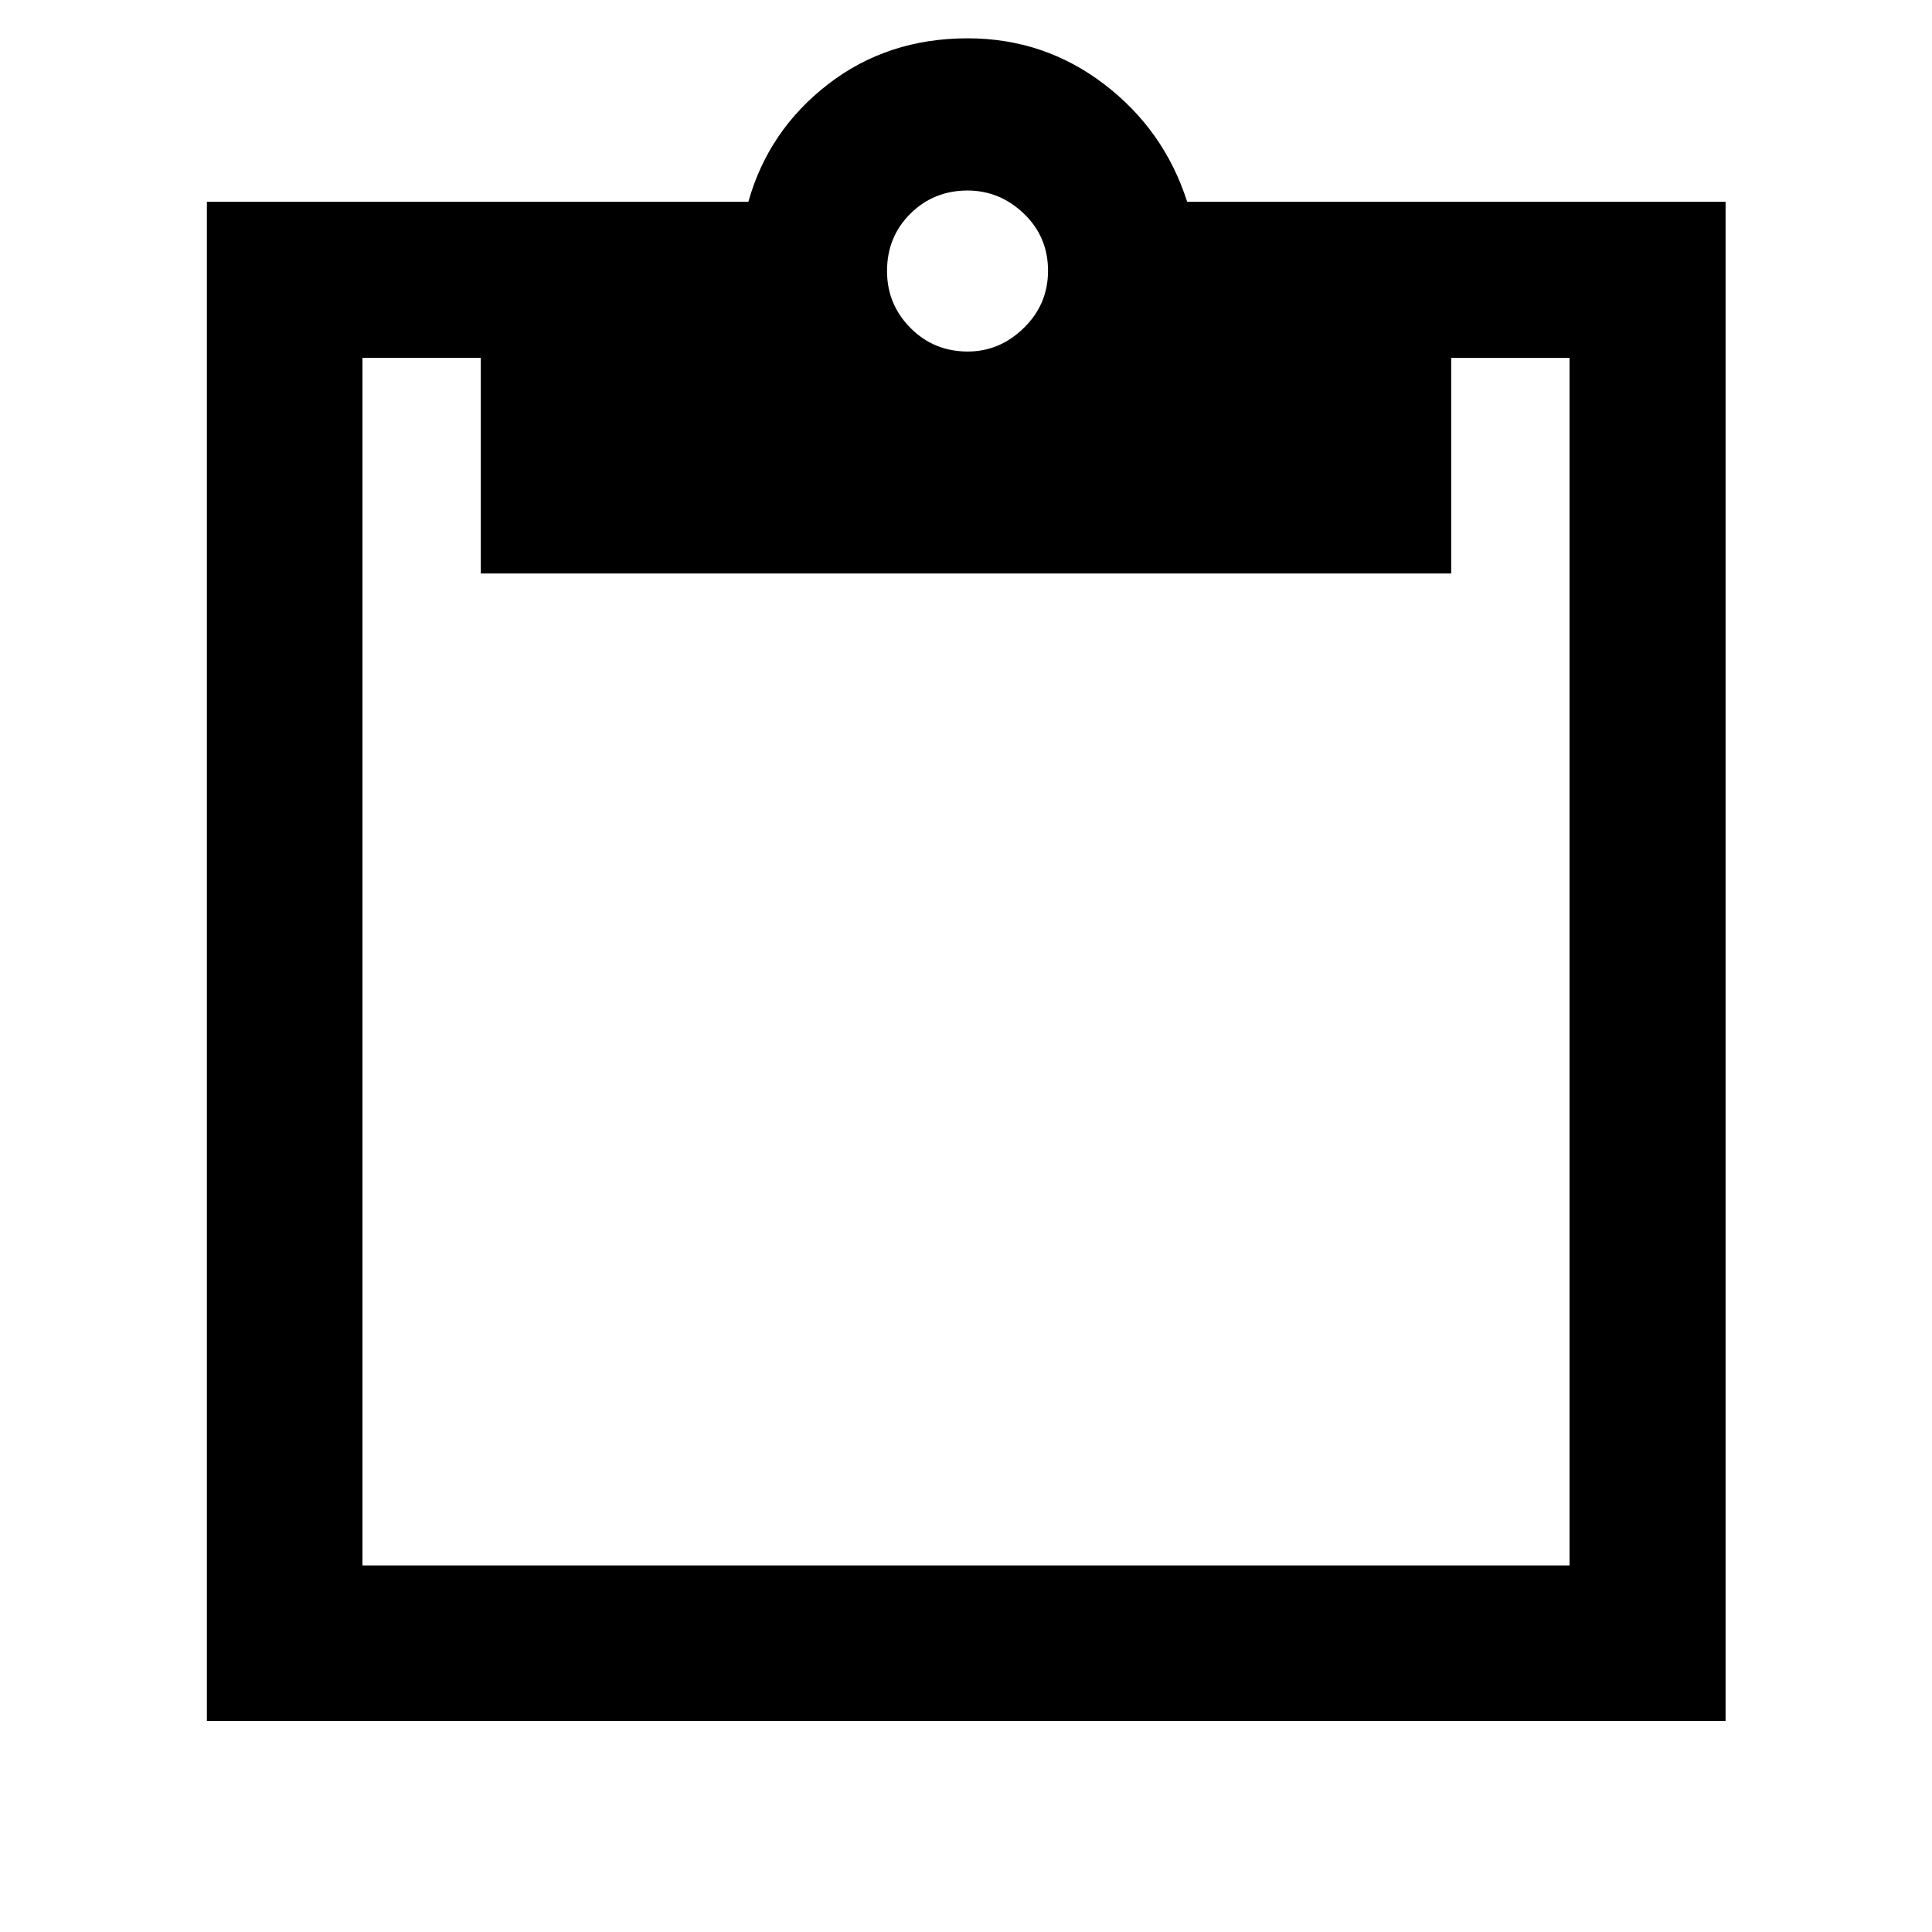 <svg xmlns="http://www.w3.org/2000/svg" height="48" viewBox="0 -960 960 960" width="48"><path d="M102.8-104.85v-754.87h269.05q10-35.52 39.55-58.38 29.55-22.86 69.39-22.86 37.93 0 67.79 22.74 29.85 22.74 41.33 58.5h267.52v754.87H102.8Zm77.31-77.3h599.78v-600.02h-58.8v107.13H238.91v-107.13h-58.8v600.02Zm300.77-603.18q15.88 0 27.88-11.74 12-11.73 12-28.38 0-16.88-12-28.38t-28-11.5q-16.76 0-28.38 11.5-11.62 11.5-11.62 28.5 0 16.53 11.62 28.26 11.62 11.74 28.5 11.74Z"/></svg>
